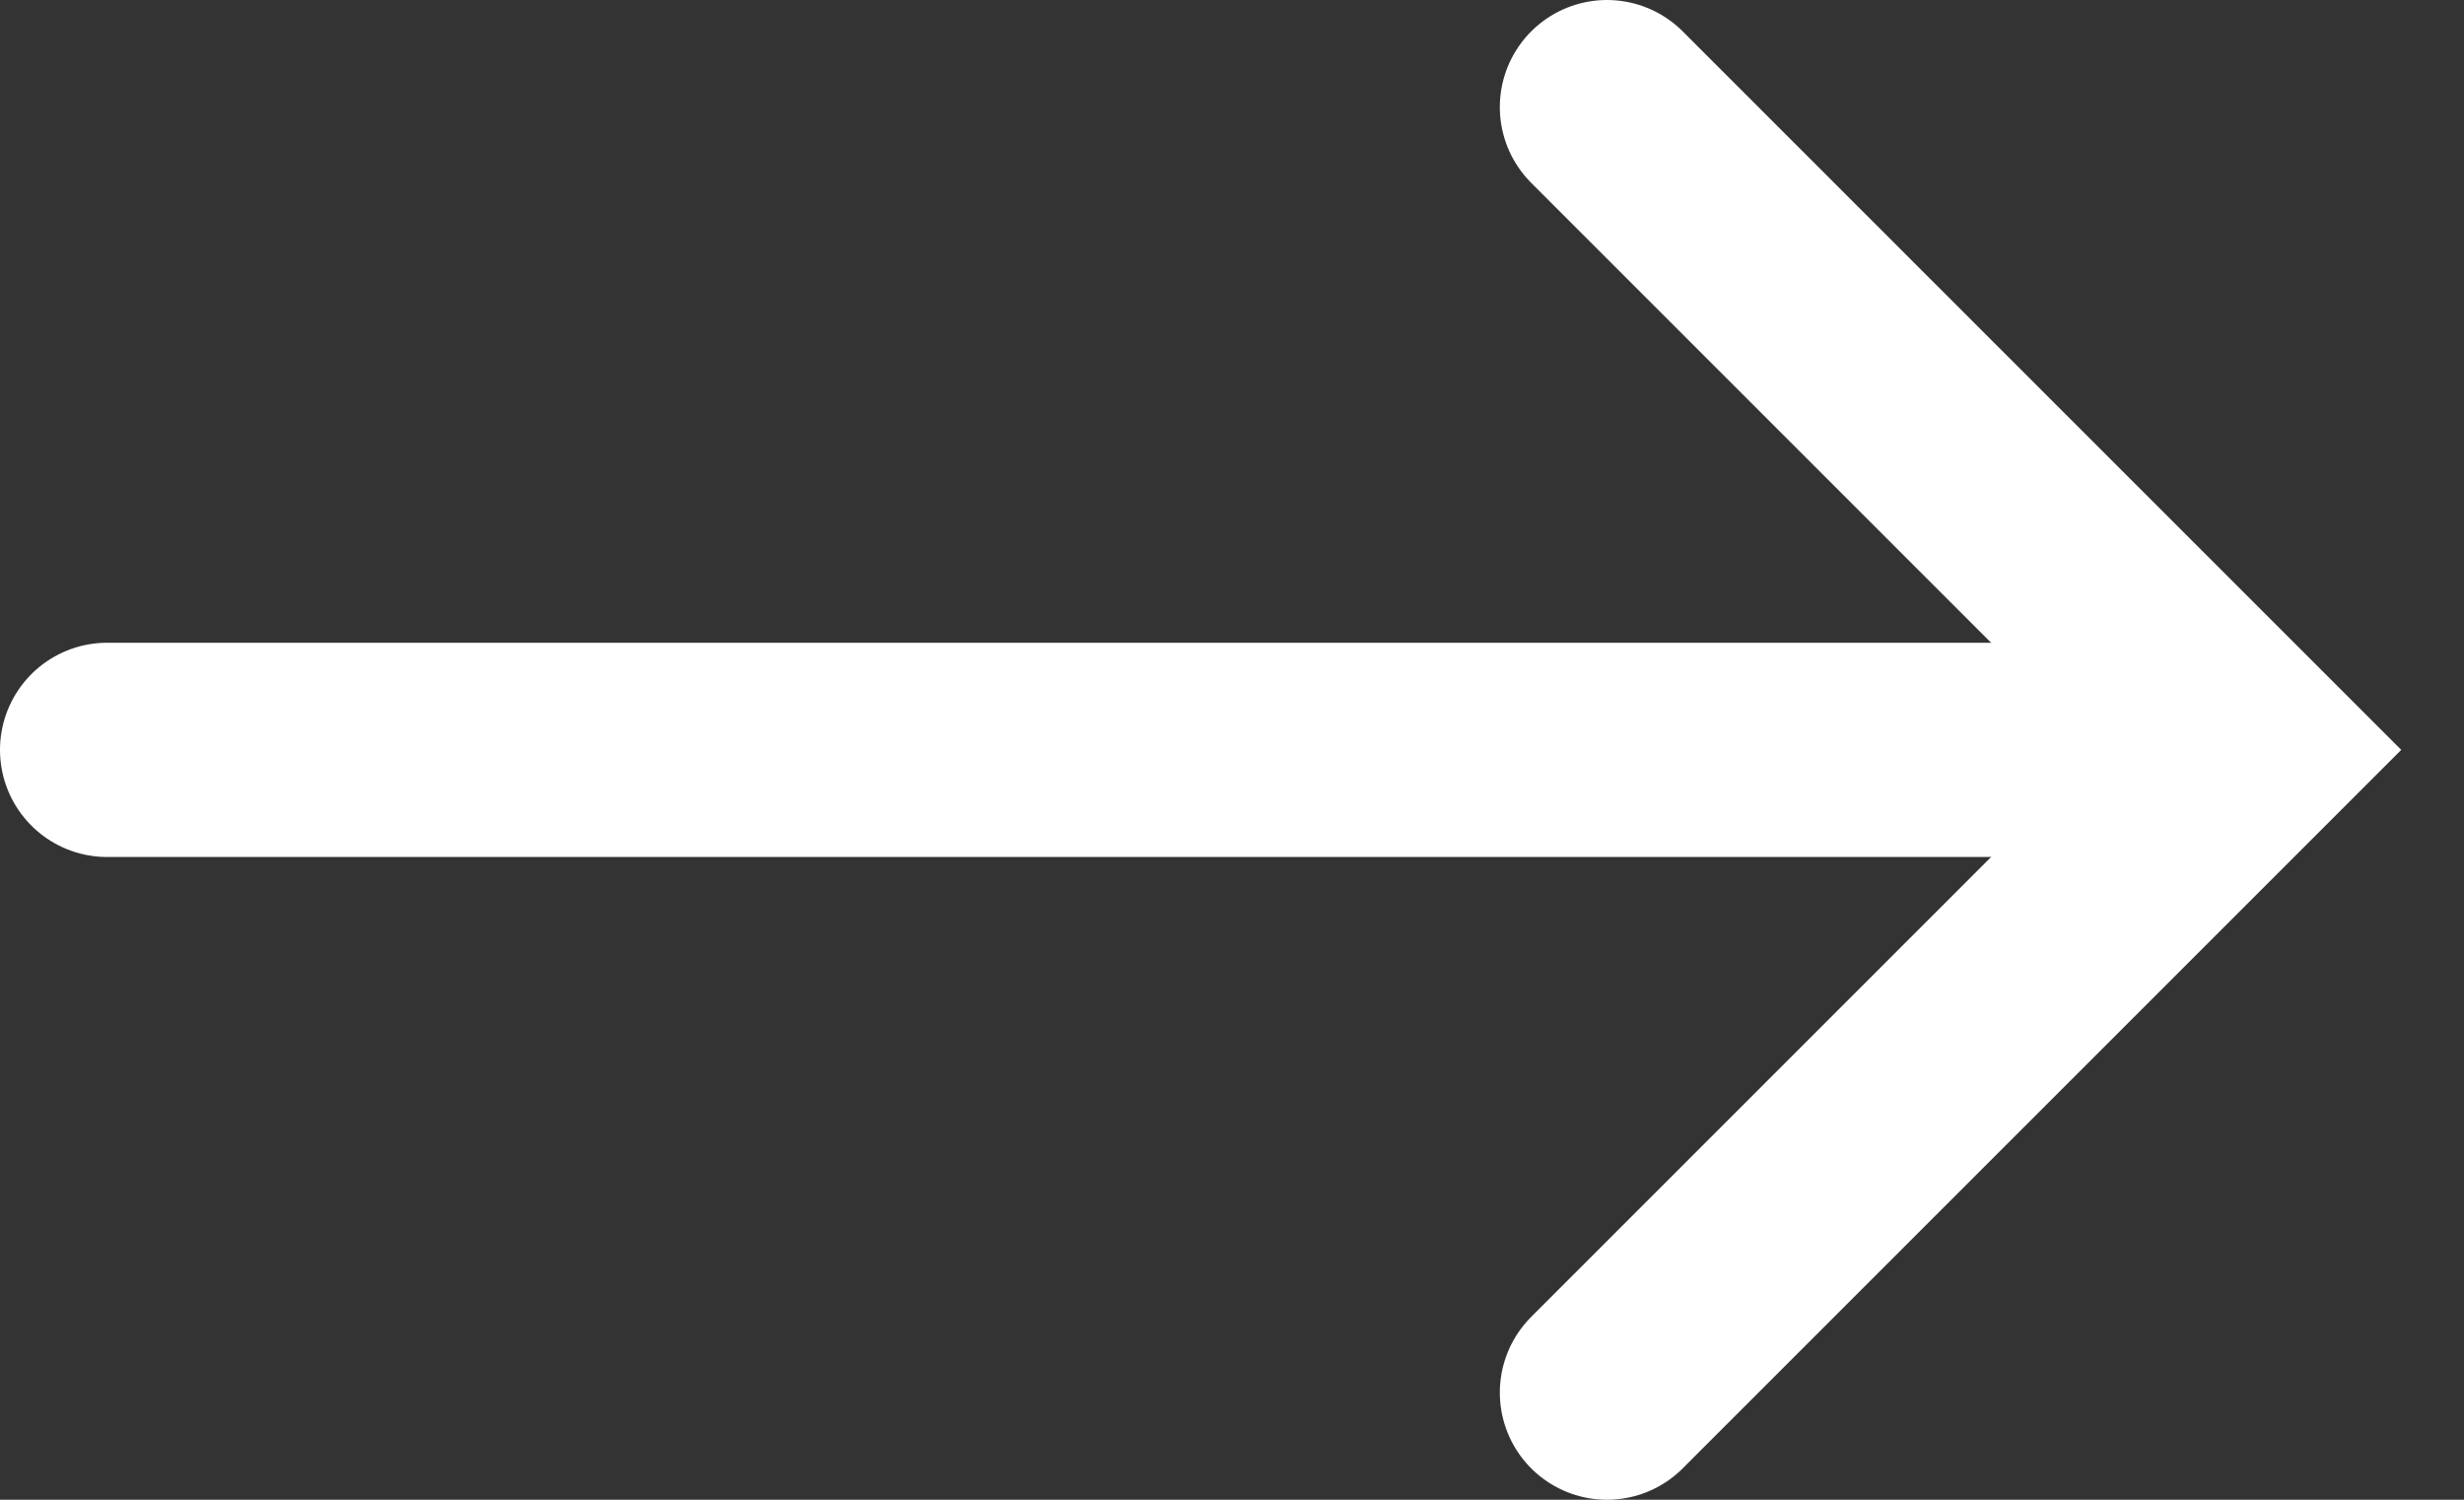 <?xml version="1.0" encoding="UTF-8"?>
<svg width="23px" height="14px" viewBox="0 0 23 14" version="1.1" xmlns="http://www.w3.org/2000/svg" xmlns:xlink="http://www.w3.org/1999/xlink">
  <rect x="0" y="0" width="23" height="14" fill="#333333" stroke="none"/>
  <g stroke="none" stroke-width="1" fill="none" fill-rule="evenodd" stroke-linecap="round">
    <g transform="translate(-318, -484)" stroke="#FFFFFF" stroke-width="2">
      <g transform="translate(108, 168)">
        <g transform="translate(72, 294)">
          <g transform="translate(139, 23)">
            <path d="M8.5,-2.5 L8.5,15.5" transform="translate(9, 6.5) scale(-1, 1) rotate(90) translate(-9, -6.5) "></path>
            <polyline transform="translate(17, 6) scale(-1, 1) rotate(90) translate(-17, -6) " points="11 3 17 9 23 3"></polyline>
          </g>
        </g>
      </g>
    </g>
  </g>
</svg>
